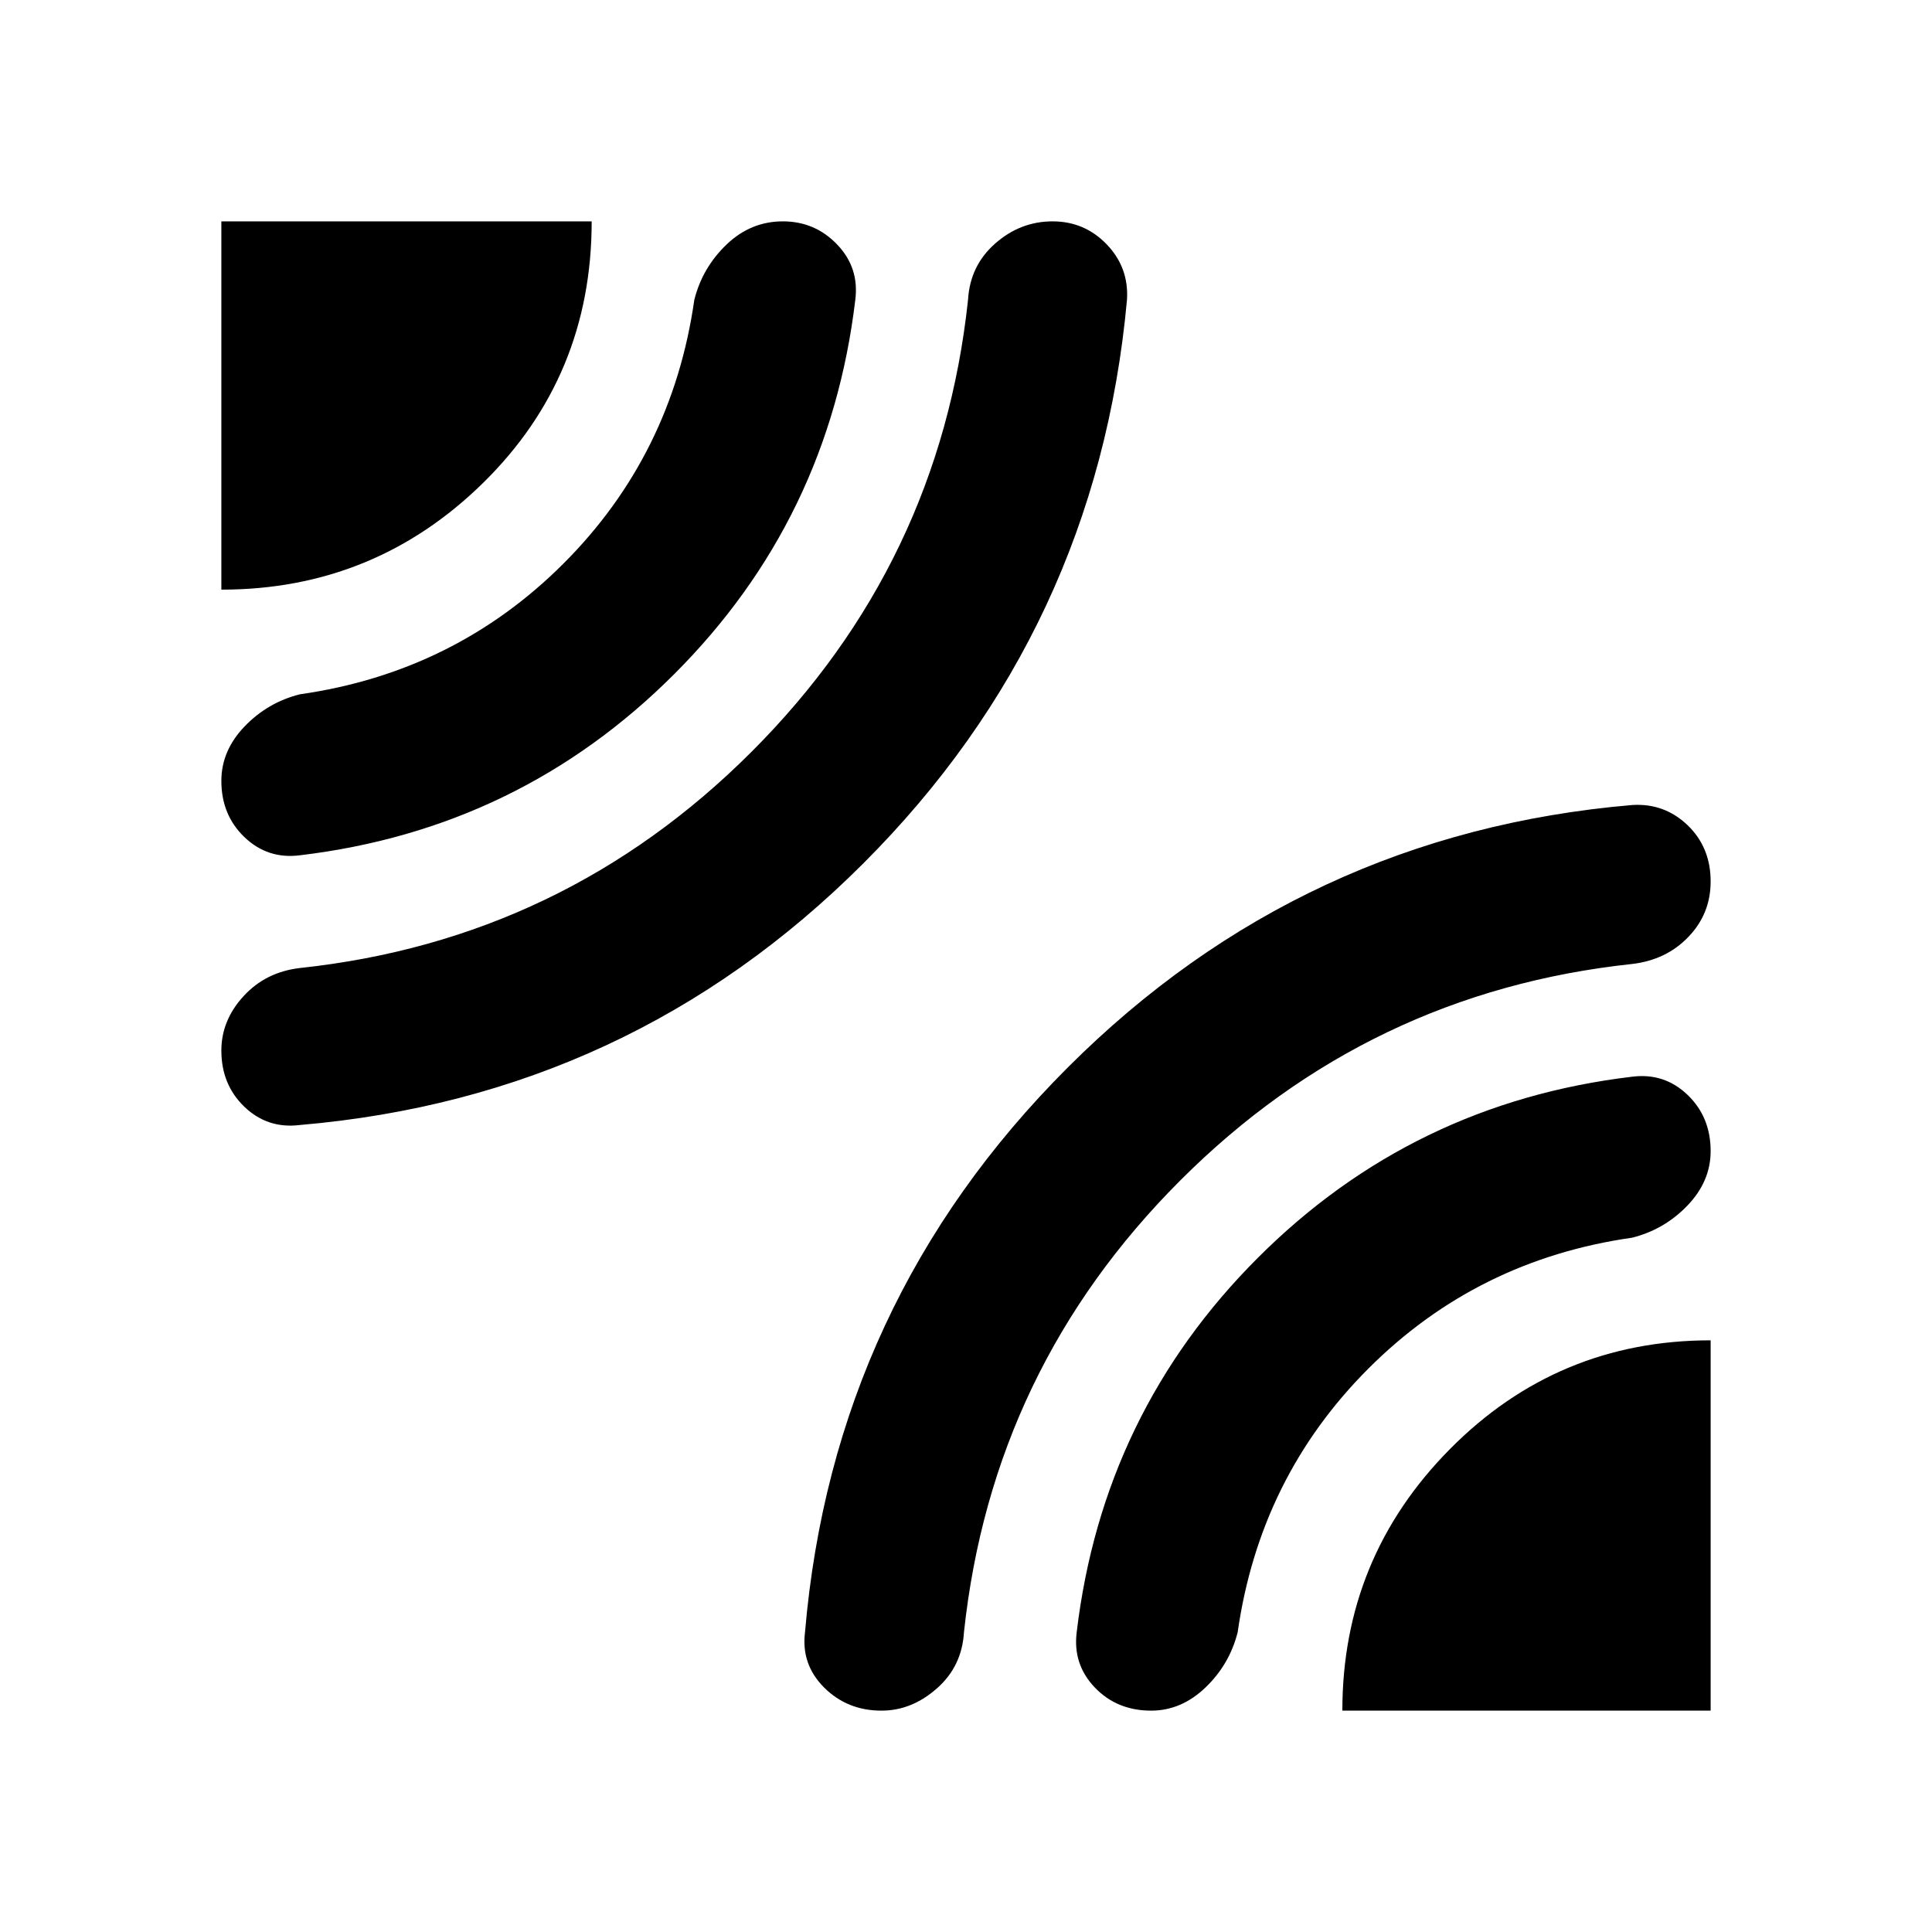 <svg xmlns="http://www.w3.org/2000/svg" height="40" width="40"><path d="M4.583 12.208V4.583h7.667Q12.25 7.792 10 10q-2.25 2.208-5.417 2.208Zm1.625 11.084q-.666.083-1.146-.375-.479-.459-.479-1.167 0-.625.459-1.125.458-.5 1.166-.583 5.459-.584 9.354-4.479 3.896-3.896 4.48-9.355.041-.708.562-1.166.521-.459 1.188-.459.666 0 1.125.48.458.479.416 1.145-.625 6.834-5.458 11.667T6.208 23.292Zm0-5.584q-.666.084-1.146-.375-.479-.458-.479-1.166 0-.625.479-1.125.48-.5 1.146-.667 3.209-.458 5.459-2.708 2.25-2.25 2.708-5.459.167-.666.667-1.145.5-.48 1.166-.48.667 0 1.125.48.459.479.375 1.145-.541 4.542-3.75 7.75-3.208 3.209-7.75 3.75ZM18.25 35.417q-.708 0-1.188-.479-.479-.48-.395-1.146.583-6.834 5.437-11.688 4.854-4.854 11.688-5.437.666-.042 1.146.416.479.459.479 1.167 0 .667-.459 1.146-.458.479-1.166.562-5.459.584-9.354 4.48-3.896 3.895-4.48 9.354-.041.708-.562 1.166-.521.459-1.146.459Zm9.542 0q0-3.167 2.229-5.417t5.396-2.25v7.667Zm-3.959 0q-.708 0-1.166-.479-.459-.48-.375-1.146.541-4.542 3.75-7.75 3.208-3.209 7.75-3.75.666-.084 1.146.375.479.458.479 1.166 0 .625-.479 1.125-.48.5-1.146.667-3.209.458-5.459 2.708-2.25 2.25-2.708 5.459-.167.666-.667 1.146-.5.479-1.125.479Z"/></svg>